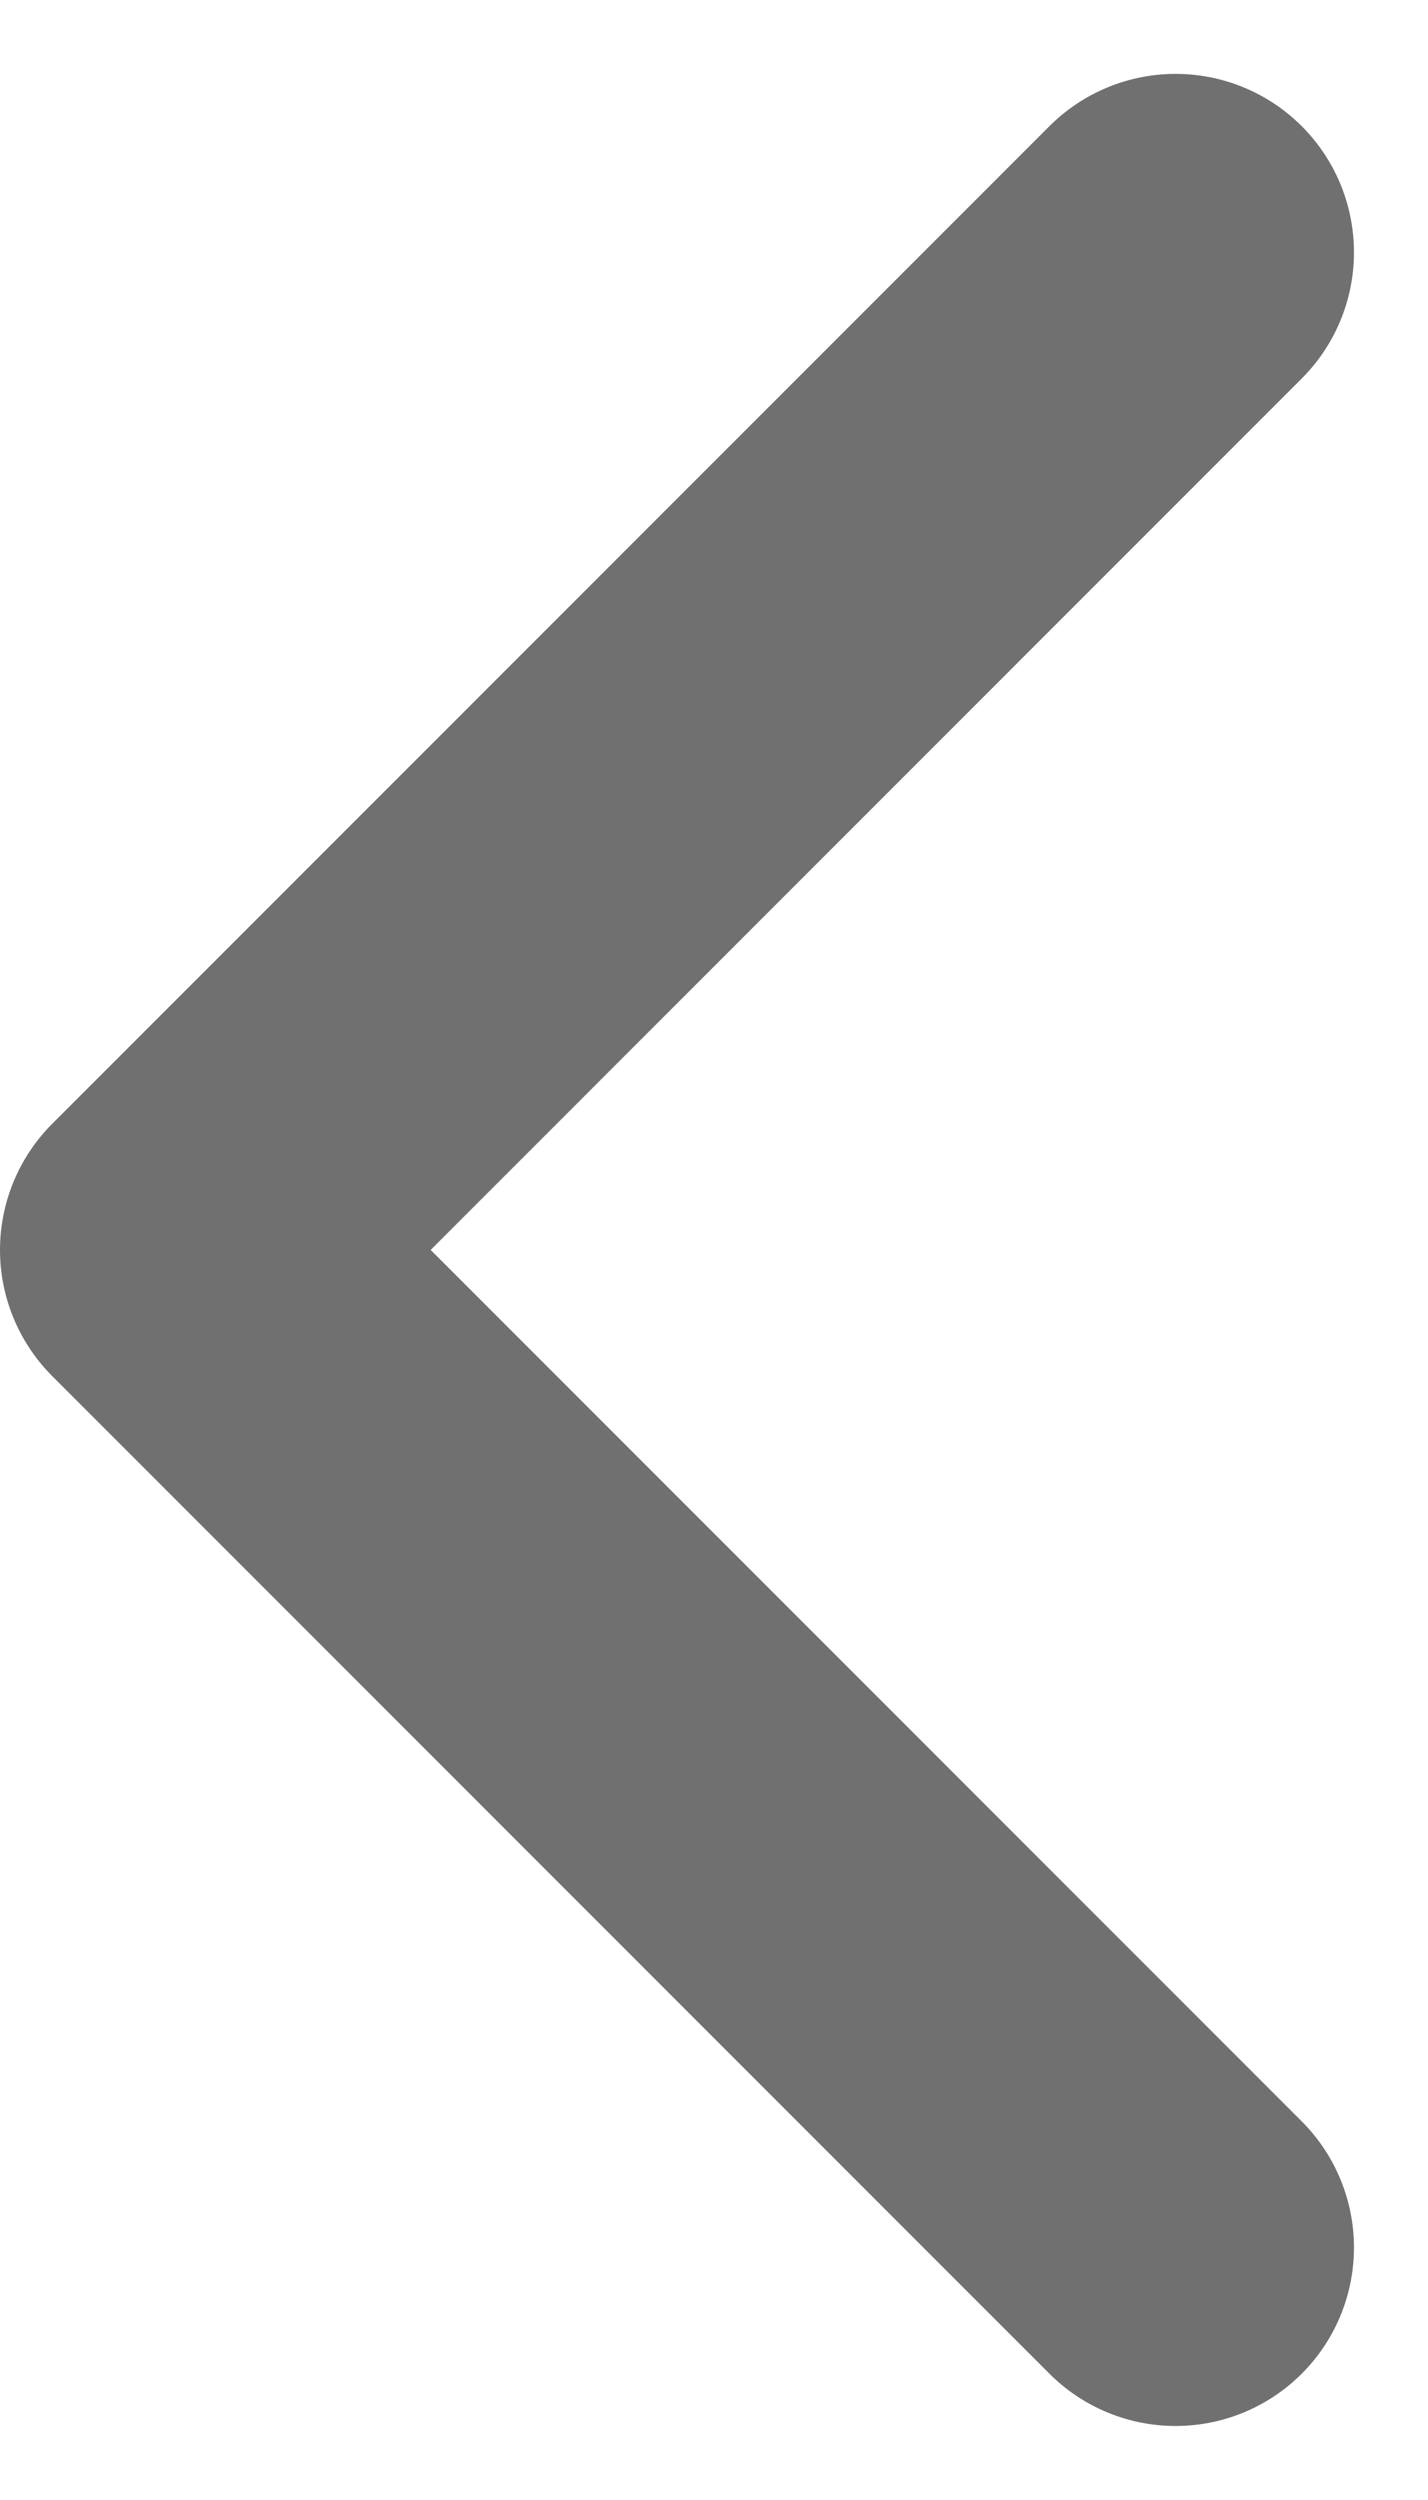 <svg xmlns="http://www.w3.org/2000/svg" width="8.005" height="14.009" viewBox="0 0 8.005 14.009">
  <path id="Caminho_8" data-name="Caminho 8" d="M26.813,90.945l-5.59,5.59,5.59,5.59" transform="translate(-20.223 -89.531)" fill="none" stroke="#707070" stroke-linecap="round" stroke-linejoin="round" stroke-width="2"/>
</svg>